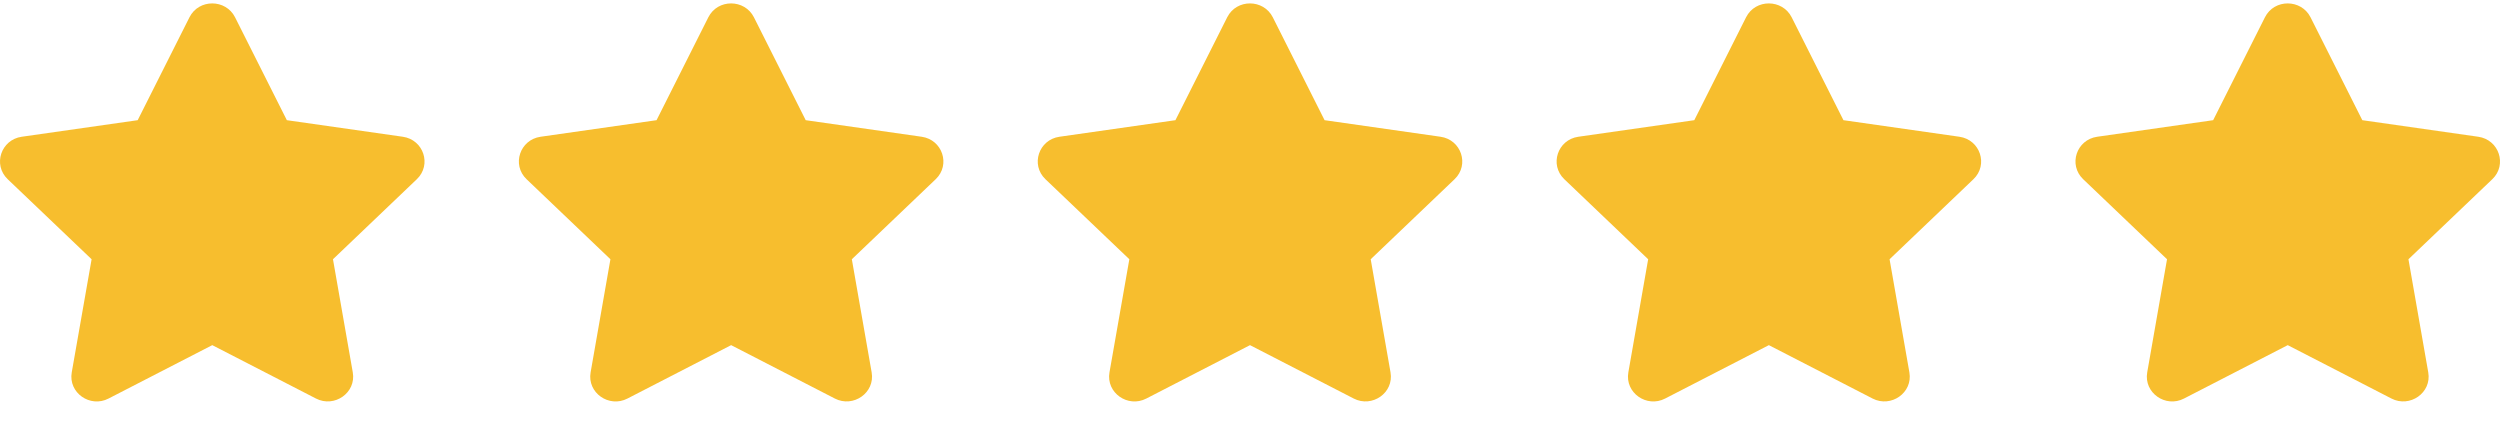 <svg width="53" height="9" viewBox="0 0 53 9" fill="none" xmlns="http://www.w3.org/2000/svg">
<path d="M4.017 0.366L2.919 2.548L0.461 2.899C0.02 2.962 -0.156 3.494 0.163 3.799L1.942 5.496L1.521 7.894C1.445 8.327 1.911 8.652 2.301 8.449L4.5 7.317L6.699 8.449C7.089 8.65 7.555 8.327 7.479 7.894L7.059 5.496L8.837 3.799C9.157 3.494 8.98 2.962 8.539 2.899L6.081 2.548L4.983 0.366C4.786 -0.023 4.216 -0.028 4.017 0.366Z" fill="#F7BE2E"/>
<path d="M15.017 0.366L13.919 2.548L11.461 2.899C11.02 2.962 10.844 3.494 11.163 3.799L12.941 5.496L12.521 7.894C12.445 8.327 12.911 8.652 13.302 8.449L15.5 7.317L17.699 8.449C18.089 8.65 18.555 8.327 18.479 7.894L18.059 5.496L19.837 3.799C20.157 3.494 19.98 2.962 19.539 2.899L17.081 2.548L15.983 0.366C15.786 -0.023 15.216 -0.028 15.017 0.366Z" fill="#F7BE2E"/>
<path d="M26.017 0.366L24.919 2.548L22.461 2.899C22.02 2.962 21.844 3.494 22.163 3.799L23.942 5.496L23.521 7.894C23.445 8.327 23.911 8.652 24.302 8.449L26.5 7.317L28.699 8.449C29.089 8.65 29.555 8.327 29.479 7.894L29.059 5.496L30.837 3.799C31.157 3.494 30.98 2.962 30.539 2.899L28.081 2.548L26.983 0.366C26.786 -0.023 26.216 -0.028 26.017 0.366Z" fill="#F7BE2E"/>
<path d="M37.017 0.366L35.919 2.548L33.461 2.899C33.02 2.962 32.844 3.494 33.163 3.799L34.941 5.496L34.521 7.894C34.445 8.327 34.911 8.652 35.301 8.449L37.5 7.317L39.699 8.449C40.089 8.65 40.555 8.327 40.479 7.894L40.059 5.496L41.837 3.799C42.157 3.494 41.98 2.962 41.539 2.899L39.081 2.548L37.983 0.366C37.786 -0.023 37.216 -0.028 37.017 0.366Z" fill="#F7BE2E"/>
<path d="M48.017 0.366L46.919 2.548L44.461 2.899C44.02 2.962 43.844 3.494 44.163 3.799L45.941 5.496L45.521 7.894C45.445 8.327 45.911 8.652 46.301 8.449L48.5 7.317L50.699 8.449C51.089 8.65 51.555 8.327 51.479 7.894L51.059 5.496L52.837 3.799C53.157 3.494 52.98 2.962 52.539 2.899L50.081 2.548L48.983 0.366C48.786 -0.023 48.216 -0.028 48.017 0.366Z" fill="#F7BE2E"/>
</svg>
